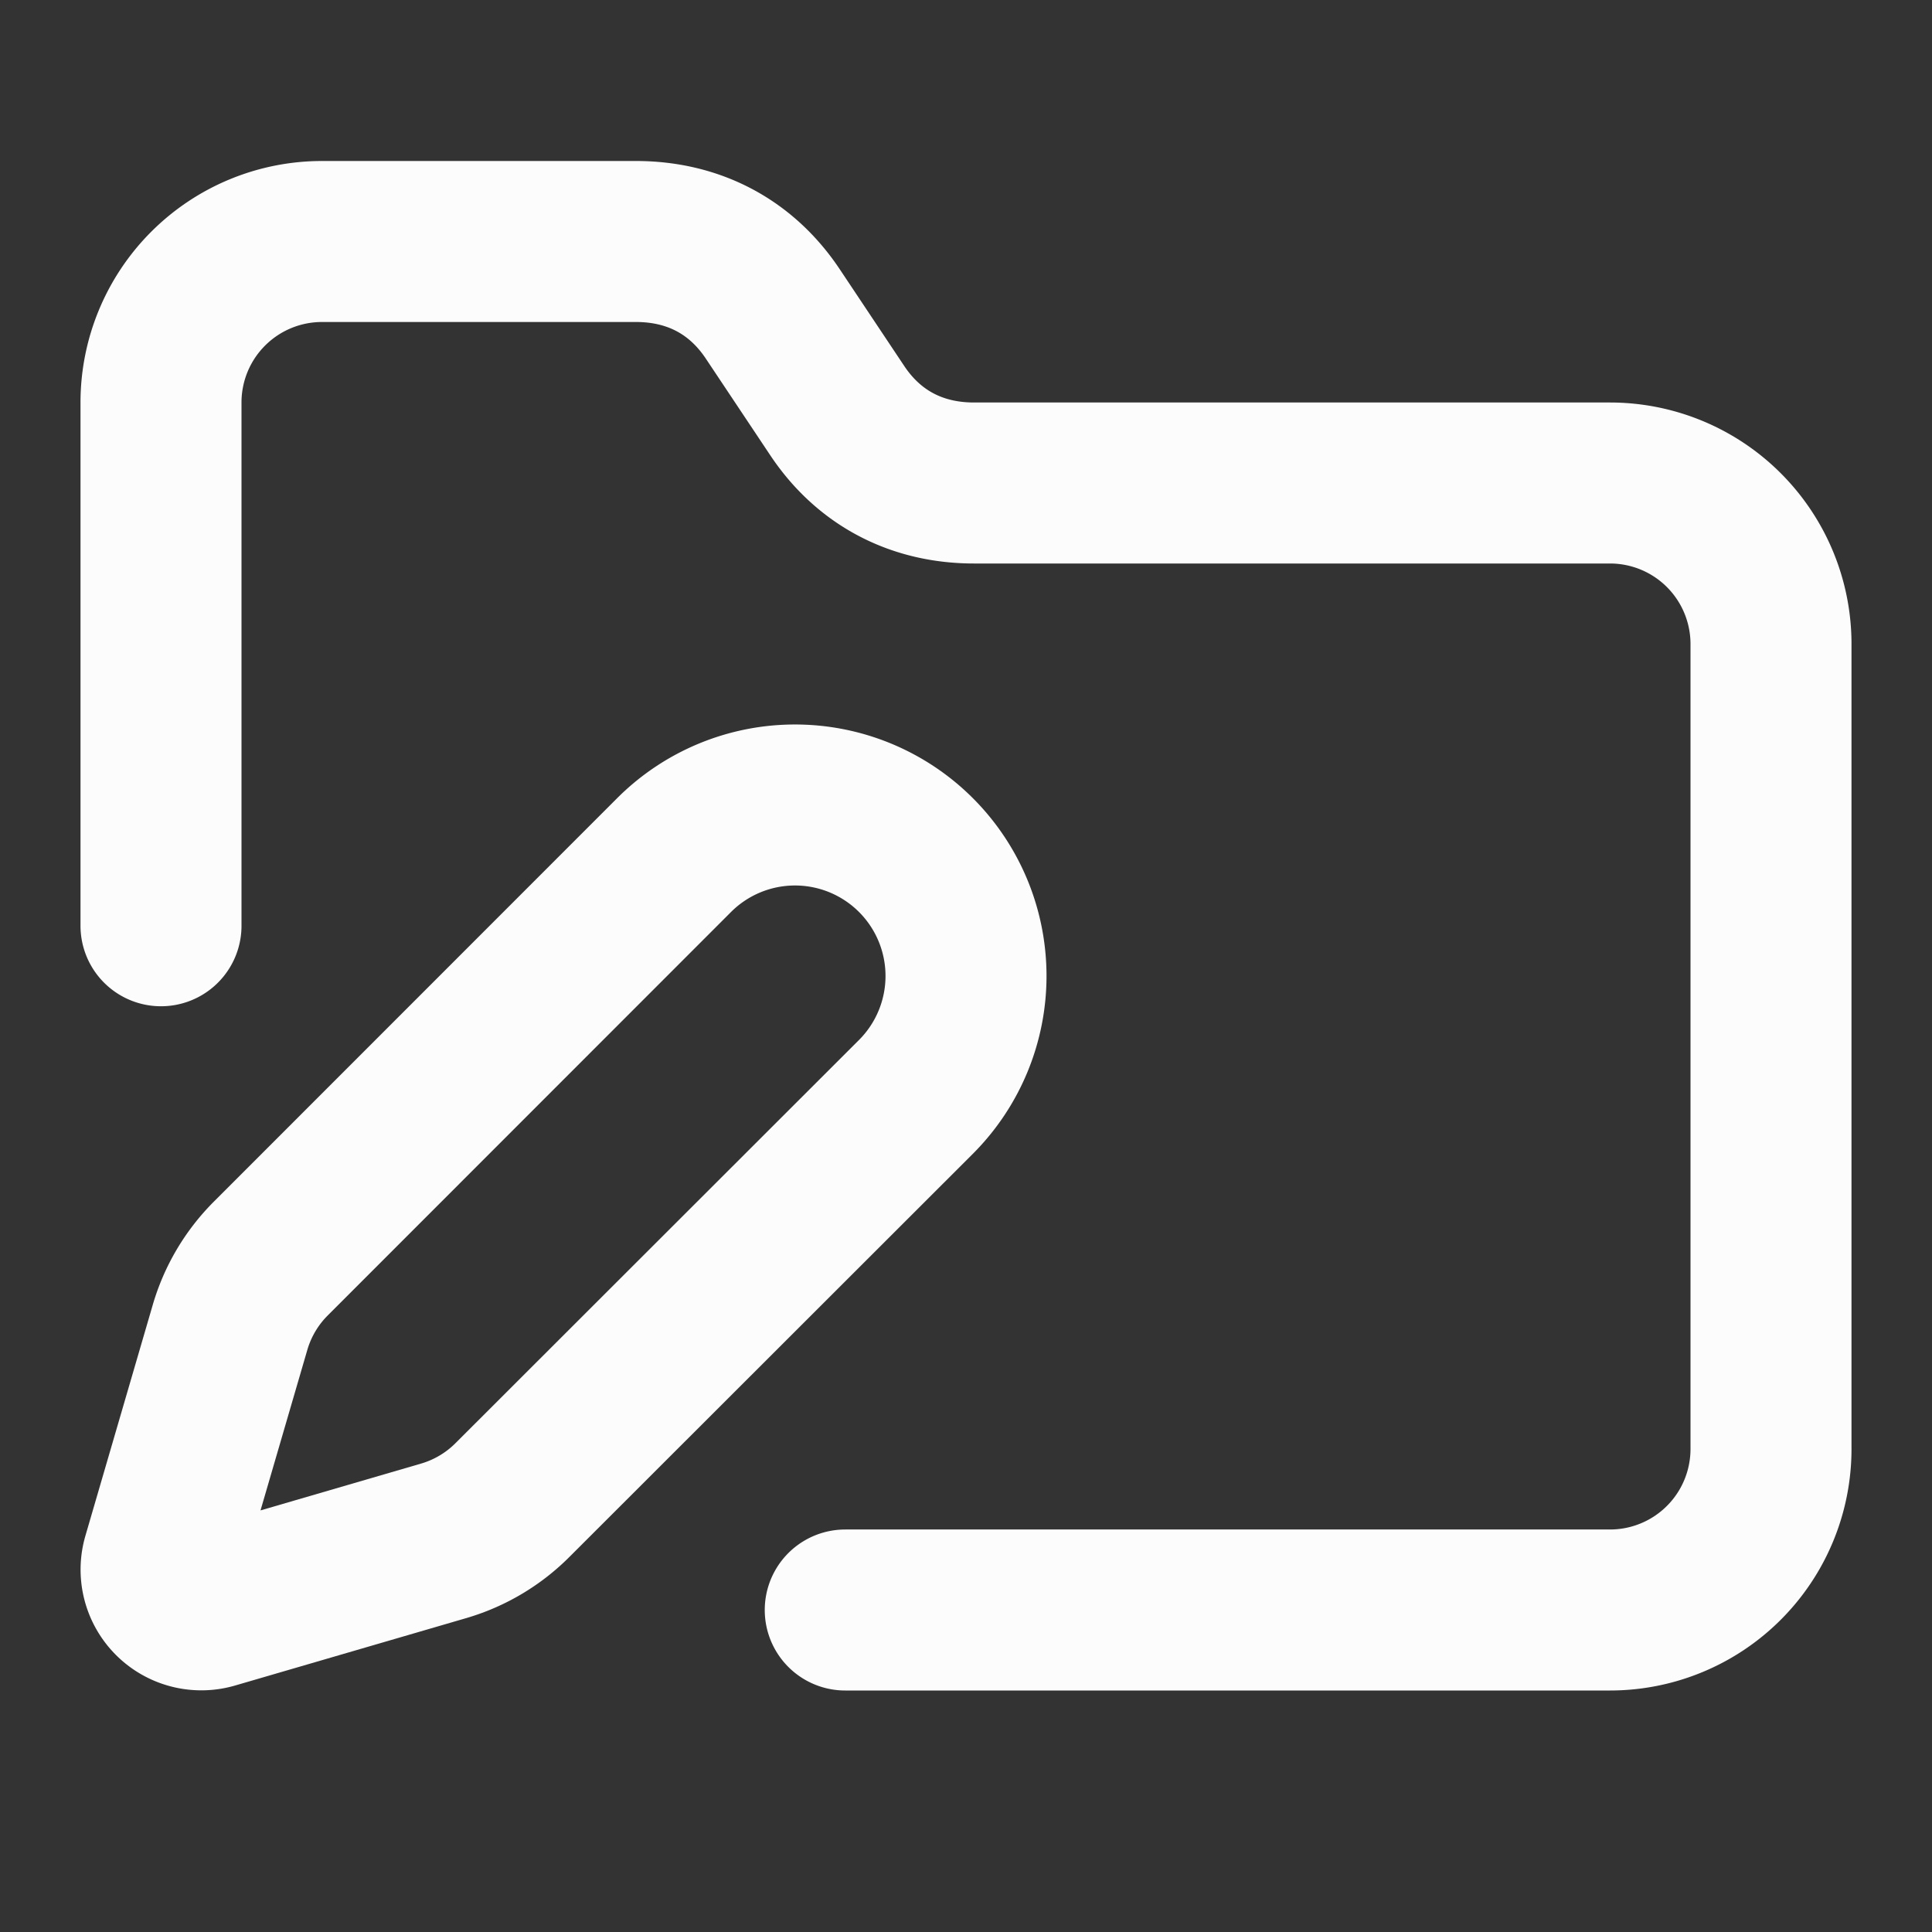 <svg xmlns="http://www.w3.org/2000/svg" width="24" height="24" viewBox="0 0 24 24" fill="none" stroke="#fcfcfc" stroke-width="2" stroke-linecap="round" stroke-linejoin="round" class="lucide lucide-folder-pen-icon lucide-folder-pen"><rect x="0" y="0" width="24" height="24" fill="#333333" stroke="none"/><path d="M2 11.5V5a2 2 0 0 1 2-2h3.9c.7 0 1.3.3 1.7.9l.8 1.2c.4.6 1 .9 1.7.9H20a2 2 0 0 1 2 2v10a2 2 0 0 1-2 2h-9.5"/><path d="M11.378 13.626a1 1 0 1 0-3.004-3.004l-5.01 5.012a2 2 0 0 0-.506.854l-.837 2.87a.5.5 0 0 0 .62.62l2.87-.837a2 2 0 0 0 .854-.506z"/></svg>
